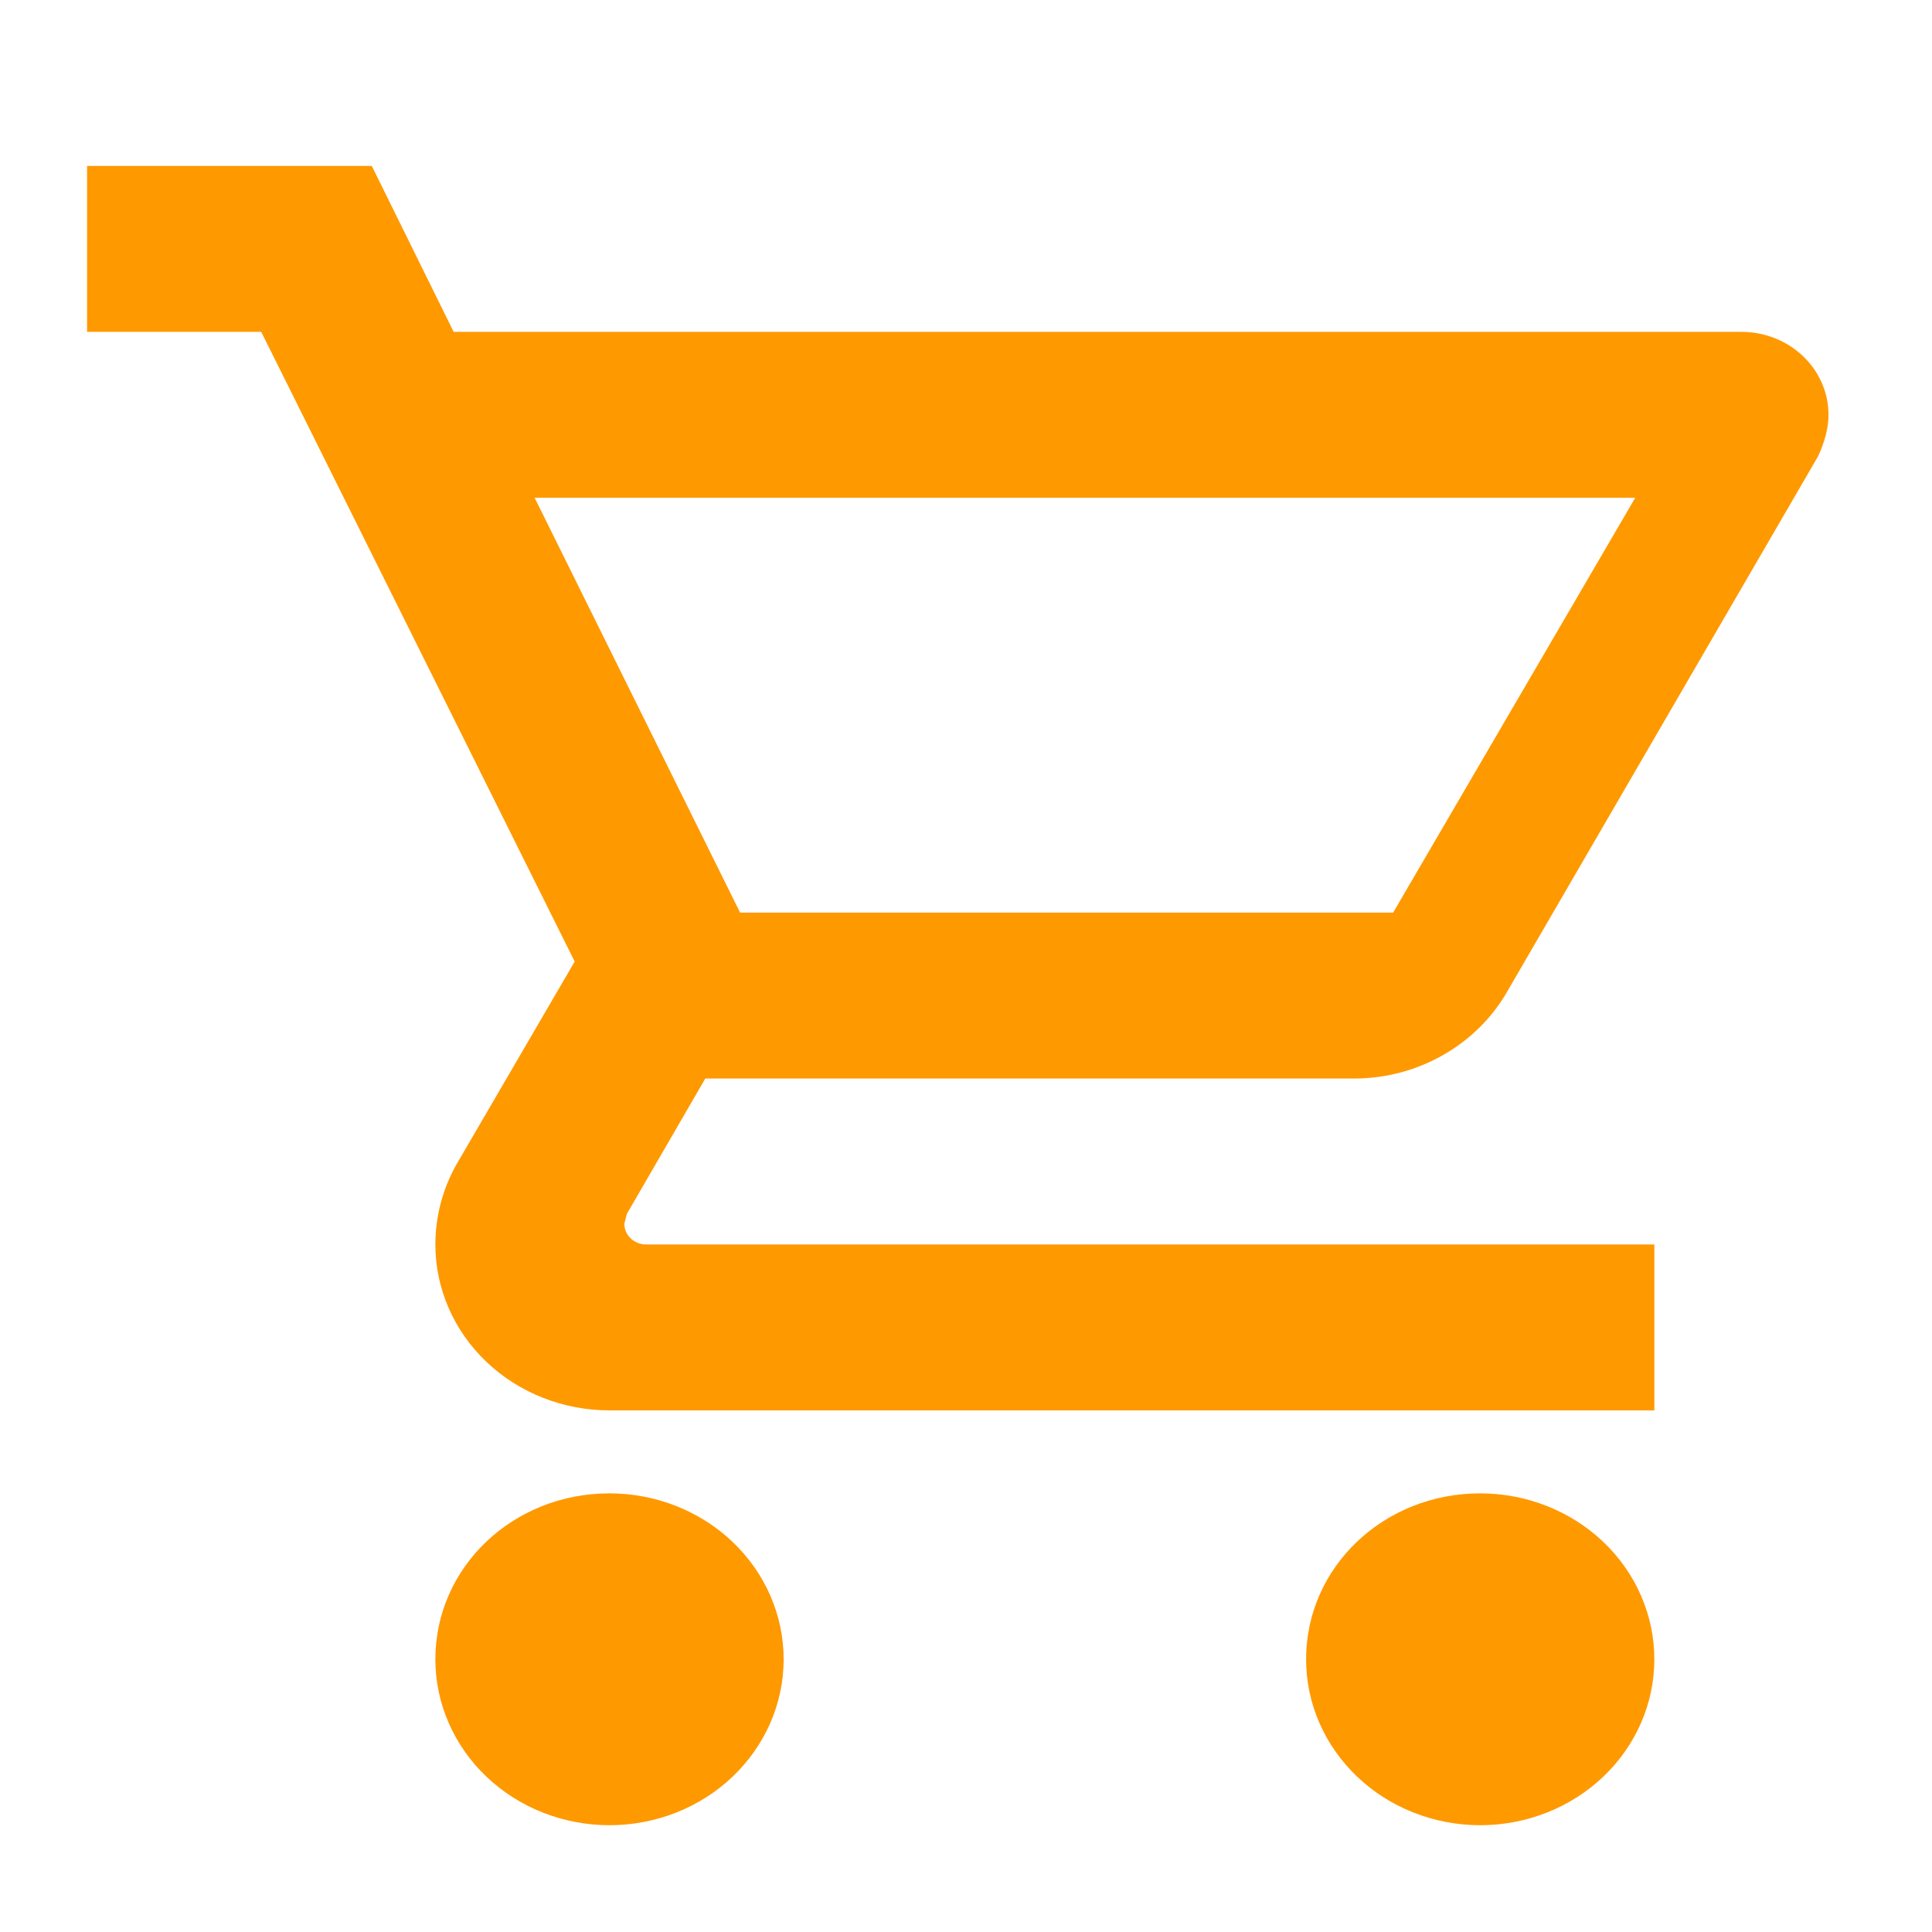 <?xml version="1.0" encoding="UTF-8" standalone="no"?><svg width='73' height='73' viewBox='0 0 73 73' fill='none' xmlns='http://www.w3.org/2000/svg'>
<path d='M55.929 56.426C57.675 56.426 59.348 57.087 60.582 58.262C61.816 59.438 62.509 61.033 62.509 62.696C62.509 64.358 61.816 65.953 60.582 67.129C59.348 68.305 57.675 68.965 55.929 68.965C54.184 68.965 52.511 68.305 51.277 67.129C50.043 65.953 49.35 64.358 49.35 62.696C49.35 59.216 52.278 56.426 55.929 56.426ZM3.29 6.27H14.048L17.141 12.539H65.799C66.672 12.539 67.509 12.869 68.126 13.457C68.743 14.045 69.089 14.842 69.089 15.674C69.089 16.207 68.925 16.74 68.695 17.241L56.916 37.523C55.798 39.435 53.627 40.752 51.159 40.752H26.649L23.688 45.862L23.589 46.238C23.589 46.446 23.676 46.645 23.83 46.792C23.984 46.939 24.194 47.022 24.412 47.022H62.509V53.291H23.03C21.285 53.291 19.611 52.631 18.377 51.455C17.143 50.279 16.45 48.684 16.45 47.022C16.45 45.925 16.746 44.89 17.239 44.012L21.714 36.332L9.87 12.539H3.29V6.27ZM23.03 56.426C24.775 56.426 26.449 57.087 27.683 58.262C28.916 59.438 29.61 61.033 29.61 62.696C29.61 64.358 28.916 65.953 27.683 67.129C26.449 68.305 24.775 68.965 23.03 68.965C21.285 68.965 19.611 68.305 18.377 67.129C17.143 65.953 16.45 64.358 16.45 62.696C16.45 59.216 19.378 56.426 23.03 56.426ZM52.639 34.483L61.786 18.809H20.201L27.965 34.483H52.639Z' fill='#FF9900'/>
</svg>
